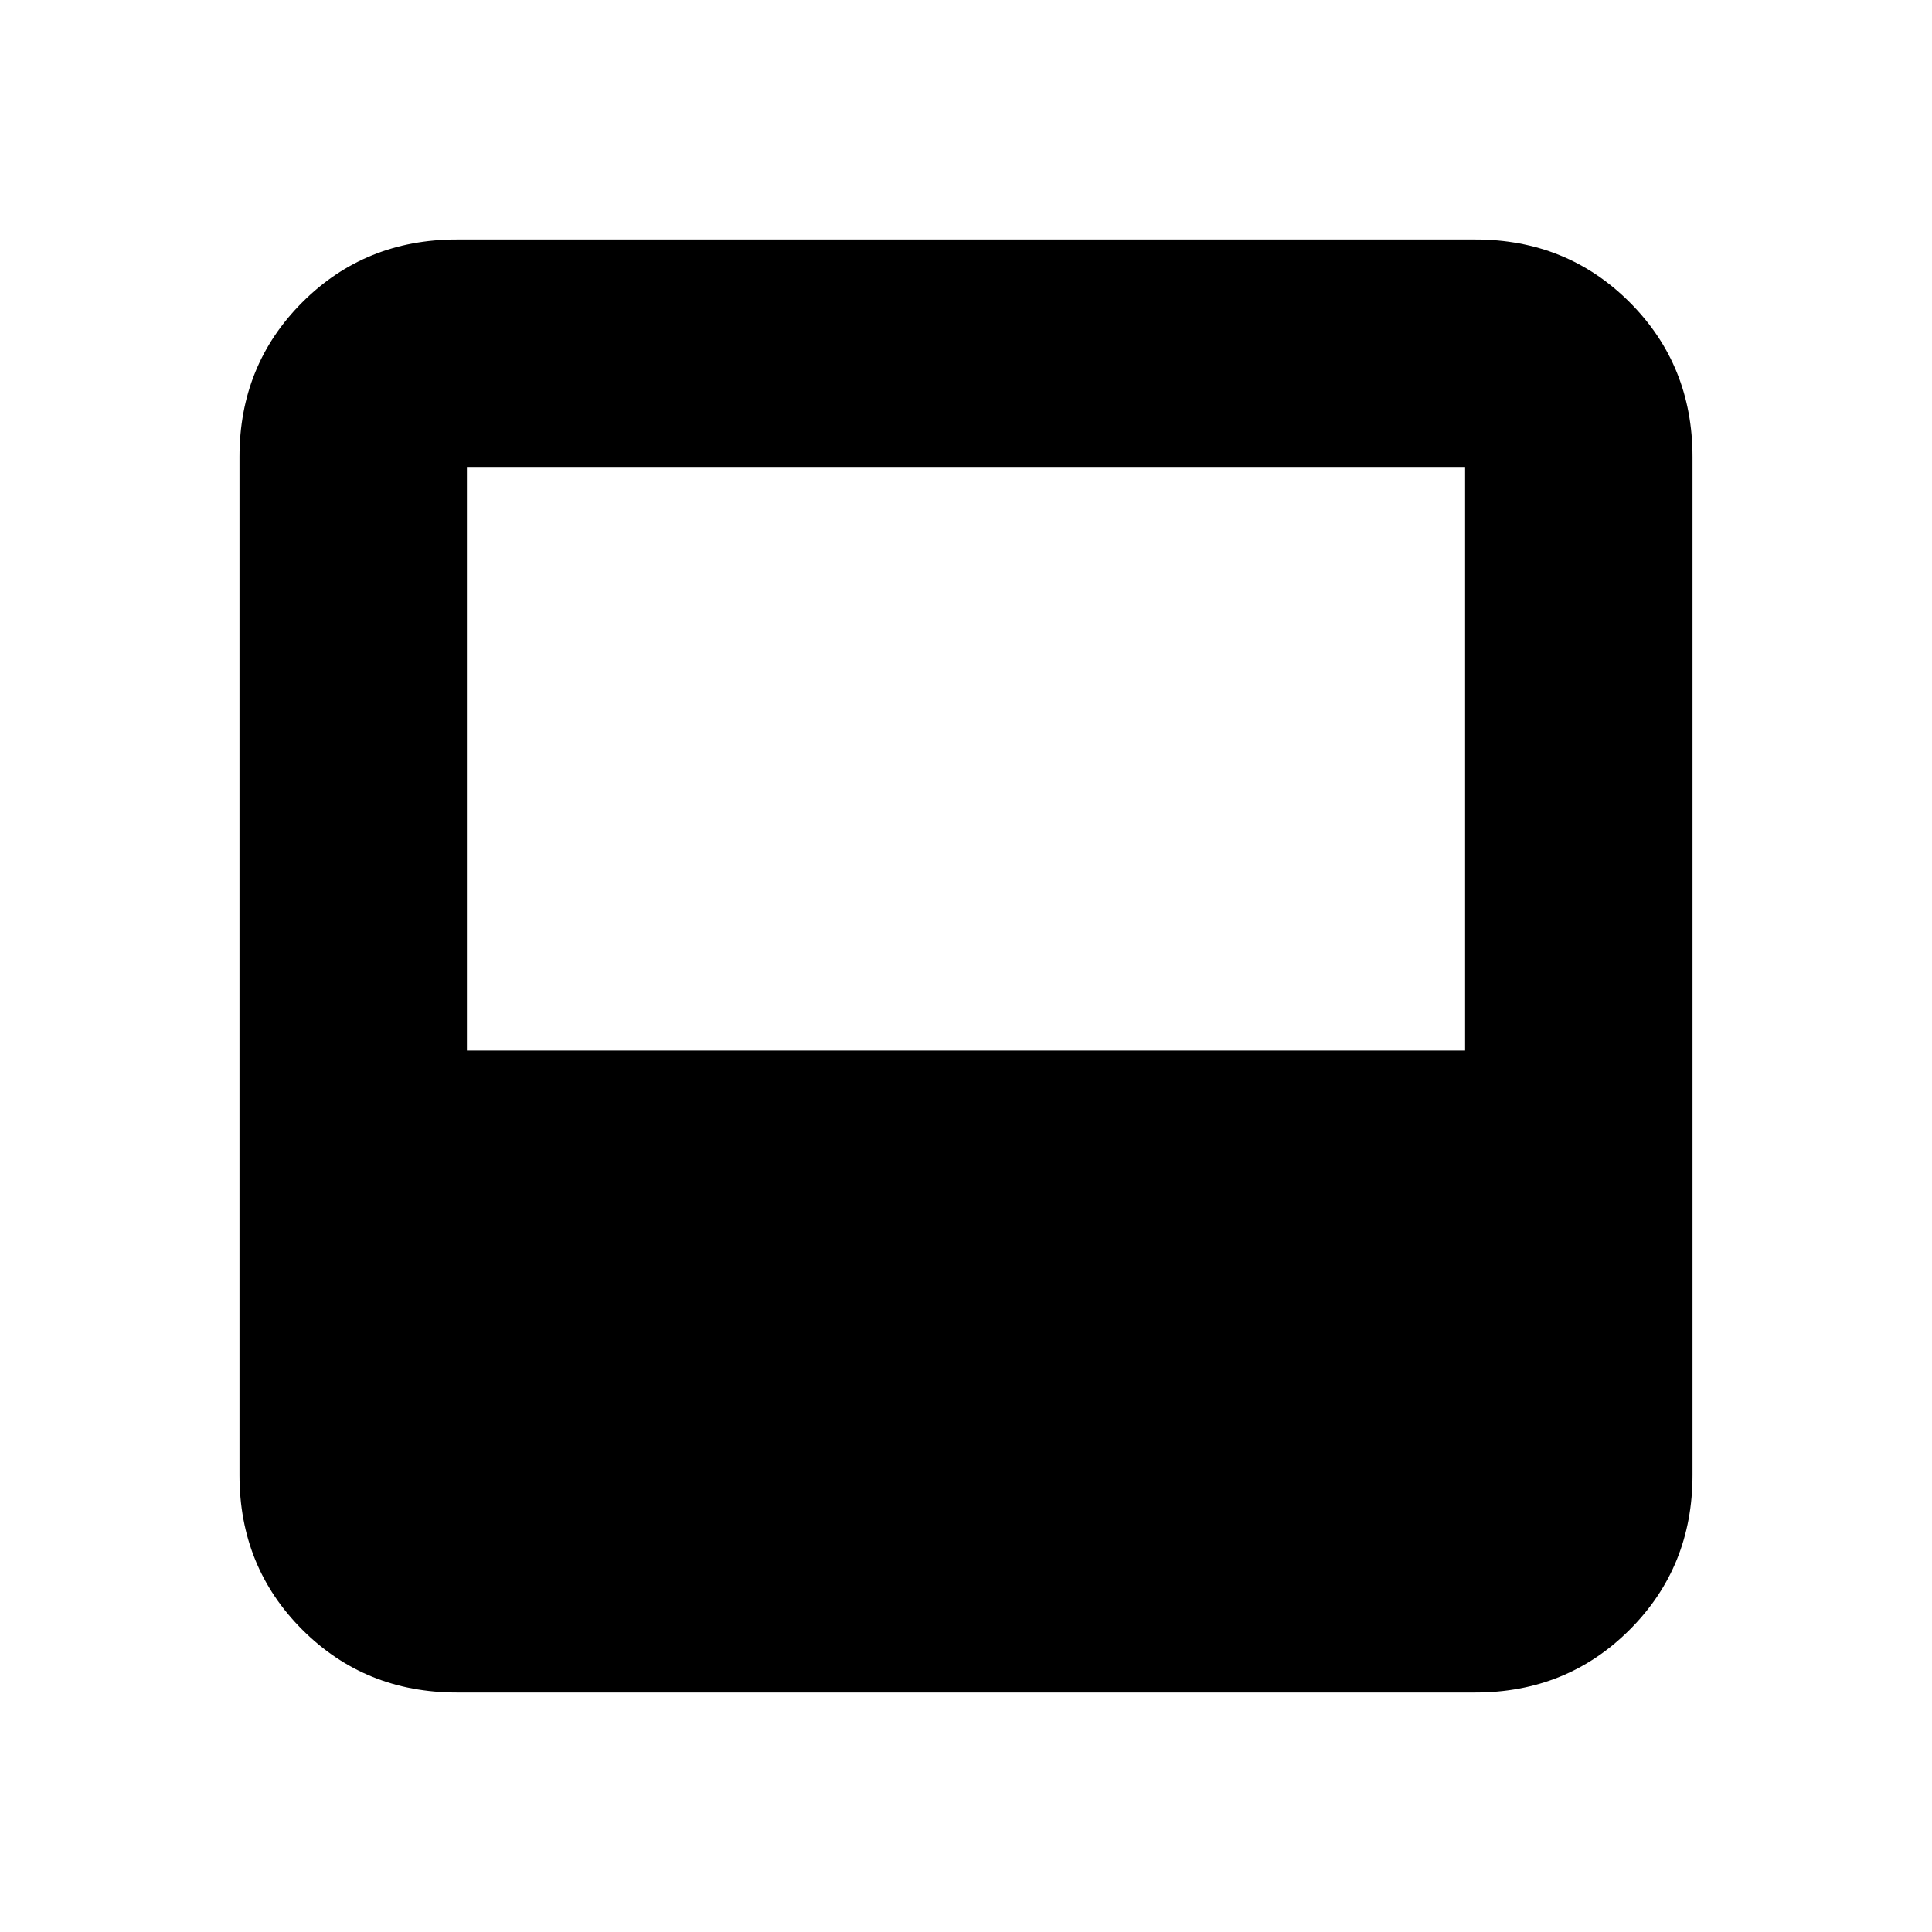 <svg xmlns="http://www.w3.org/2000/svg" height="20" viewBox="0 96 960 960" width="20"><path d="M227 937q-45.575 0-76.788-31.213Q119 874.575 119 829V323q0-45.575 31.212-76.787Q181.425 215 227 215h506q45.575 0 76.787 31.213Q841 277.425 841 323v506q0 45.575-31.213 76.787Q778.575 937 733 937H227Zm5-319h496V328H232v290Z"/></svg>